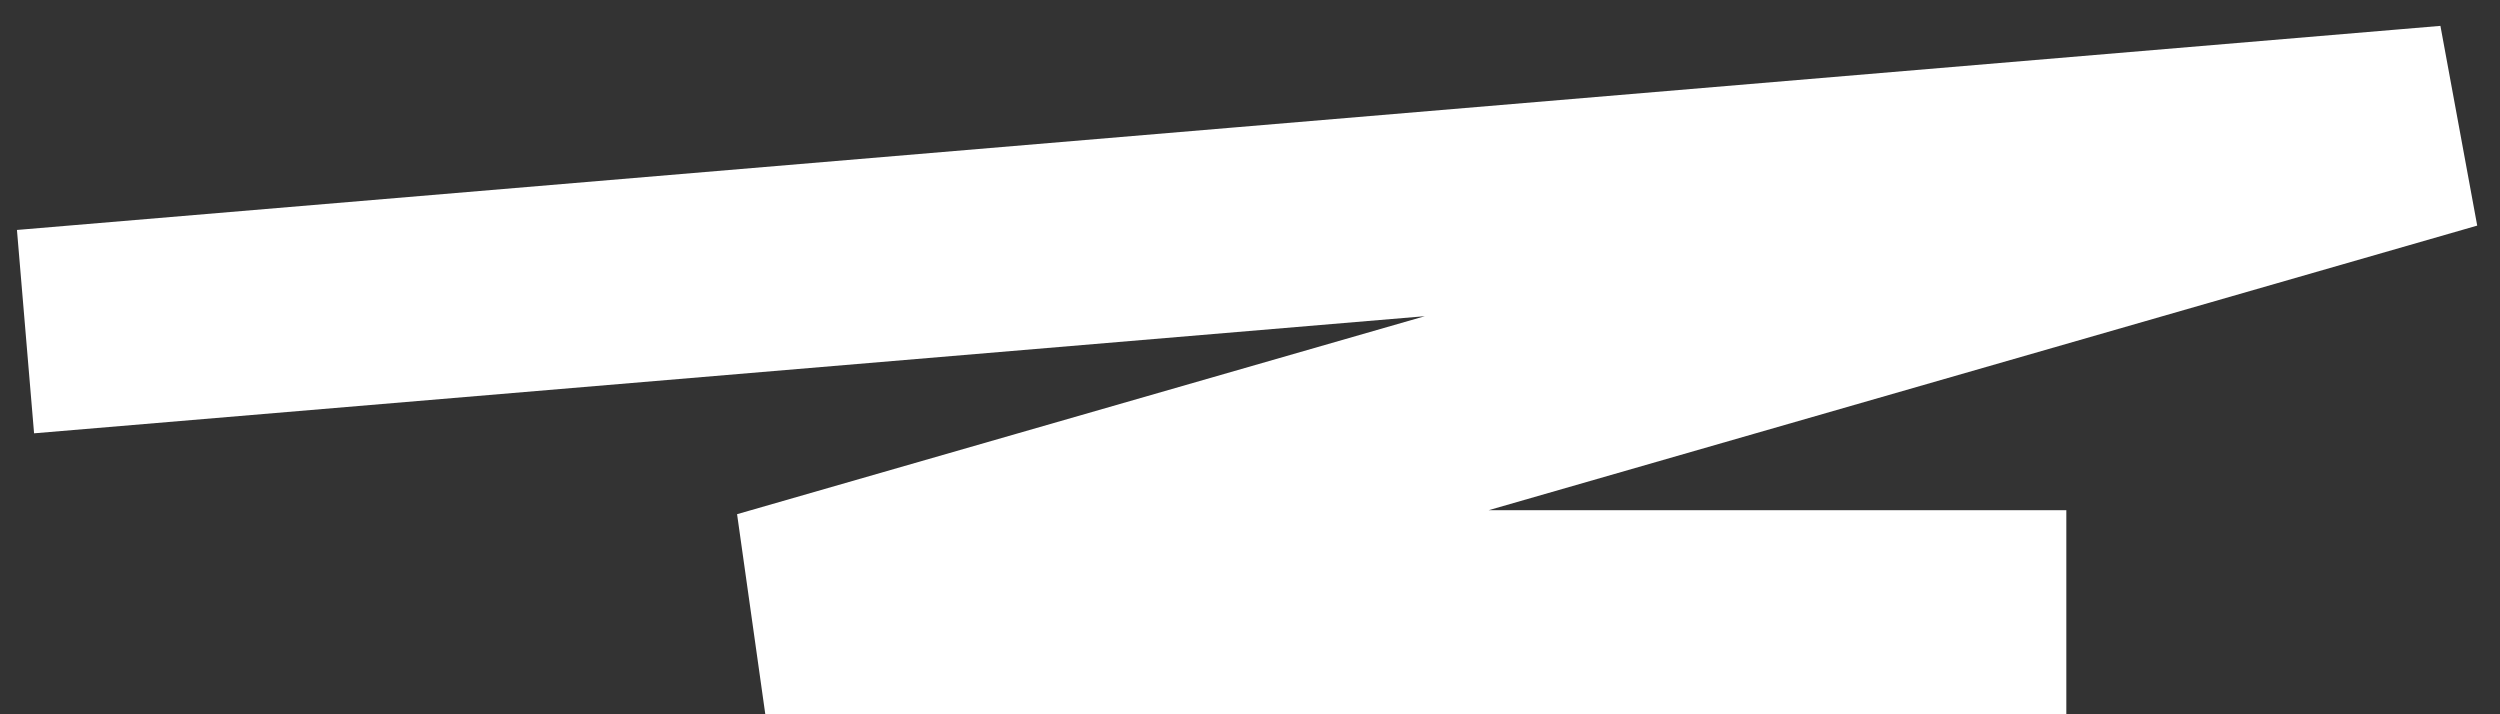 <svg width="49" height="14" viewBox="0 0 49 14" fill="none" xmlns="http://www.w3.org/2000/svg">
<rect x="0" y="0" width="49" height="14" fill="#333333" stroke="none"/>
<path d="M0.5 6.5L48 2.5L15 12H40.5" stroke="white" stroke-width="4"></path>
</svg>
